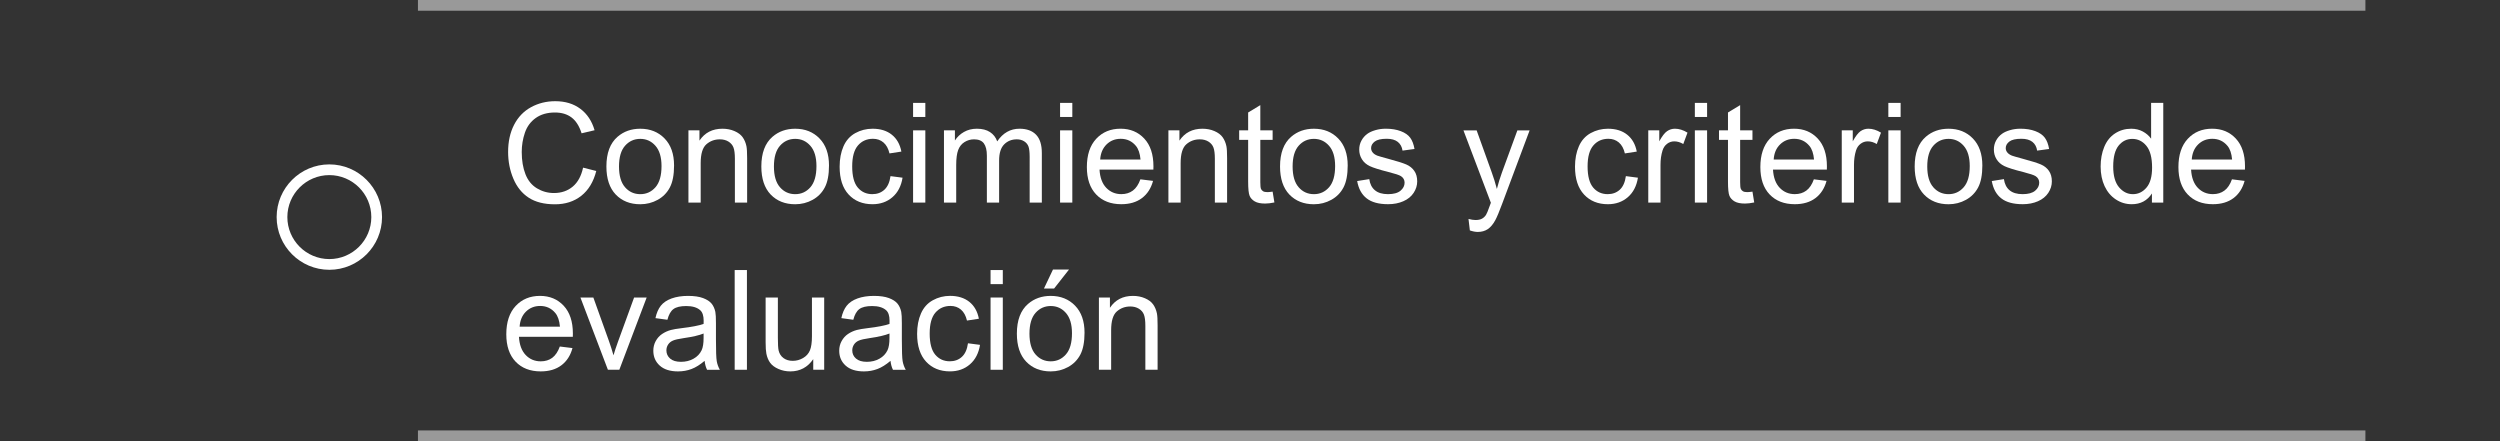 <?xml version="1.0" encoding="utf-8"?>
<!-- Generator: Adobe Illustrator 16.0.0, SVG Export Plug-In . SVG Version: 6.00 Build 0)  -->
<!DOCTYPE svg PUBLIC "-//W3C//DTD SVG 1.1//EN" "http://www.w3.org/Graphics/SVG/1.1/DTD/svg11.dtd">
<svg version="1.1" id="Capa_1" xmlns="http://www.w3.org/2000/svg" xmlns:xlink="http://www.w3.org/1999/xlink" x="0px" y="0px"
	 width="233.319px" height="41.17px" viewBox="0 0 233.319 41.17" enable-background="new 0 0 233.319 41.17" xml:space="preserve">
<rect x="0" y="0" width="233.319" height="41.17" fill="#333333" stroke="none"/>
<g opacity="0.5">
	<rect x="39.006" fill="#FFFFFF" width="181.752" height="1"/>
</g>
<g opacity="0.5">
	<rect x="39.006" y="40.171" fill="#FFFFFF" width="181.752" height="1"/>
</g>
<g>
	<path fill="#FFFFFF" d="M54.417,15.646l1.231,0.312c-0.258,1.01-0.723,1.782-1.394,2.313c-0.67,0.53-1.49,0.796-2.459,0.796
		c-1.003,0-1.819-0.204-2.447-0.613c-0.629-0.408-1.107-1-1.435-1.773c-0.328-0.774-0.492-1.606-0.492-2.495
		c0-0.97,0.185-1.814,0.556-2.536c0.37-0.721,0.897-1.27,1.58-1.645c0.684-0.373,1.437-0.561,2.258-0.561
		c0.931,0,1.714,0.236,2.349,0.711c0.635,0.475,1.077,1.141,1.327,2l-1.212,0.286c-0.216-0.677-0.529-1.17-0.939-1.479
		c-0.41-0.309-0.927-0.463-1.549-0.463c-0.715,0-1.313,0.172-1.793,0.514c-0.48,0.344-0.818,0.804-1.013,1.382
		c-0.195,0.577-0.292,1.173-0.292,1.786c0,0.793,0.115,1.482,0.346,2.074c0.231,0.59,0.589,1.03,1.076,1.322
		c0.487,0.292,1.014,0.438,1.581,0.438c0.69,0,1.274-0.198,1.752-0.596C53.926,17.02,54.249,16.428,54.417,15.646z"/>
	<path fill="#FFFFFF" d="M56.594,15.537c0-1.249,0.347-2.173,1.041-2.773c0.58-0.5,1.287-0.75,2.12-0.75
		c0.927,0,1.684,0.305,2.272,0.912c0.588,0.606,0.882,1.445,0.882,2.517c0,0.868-0.13,1.55-0.391,2.047
		c-0.26,0.498-0.639,0.884-1.136,1.159c-0.498,0.275-1.04,0.413-1.628,0.413c-0.944,0-1.707-0.304-2.289-0.908
		C56.885,17.547,56.594,16.676,56.594,15.537z M57.77,15.537c0,0.863,0.188,1.51,0.565,1.939c0.376,0.43,0.851,0.645,1.422,0.645
		c0.567,0,1.039-0.216,1.416-0.646c0.377-0.432,0.565-1.09,0.565-1.975c0-0.832-0.189-1.465-0.568-1.895s-0.85-0.645-1.413-0.645
		c-0.571,0-1.045,0.215-1.422,0.642S57.77,14.674,57.77,15.537z"/>
	<path fill="#FFFFFF" d="M64.25,18.907v-6.741h1.028v0.959c0.495-0.742,1.21-1.111,2.146-1.111c0.406,0,0.78,0.072,1.121,0.219
		c0.34,0.146,0.595,0.338,0.765,0.575c0.17,0.237,0.288,0.519,0.355,0.844c0.042,0.211,0.063,0.582,0.063,1.11v4.146h-1.143v-4.101
		c0-0.465-0.044-0.813-0.133-1.045c-0.089-0.23-0.247-0.414-0.473-0.553c-0.226-0.137-0.492-0.205-0.796-0.205
		c-0.487,0-0.907,0.153-1.26,0.463c-0.353,0.309-0.53,0.895-0.53,1.758v3.682L64.25,18.907L64.25,18.907z"/>
	<path fill="#FFFFFF" d="M71.054,15.537c0-1.249,0.347-2.173,1.041-2.773c0.58-0.5,1.287-0.75,2.12-0.75
		c0.927,0,1.684,0.305,2.272,0.912c0.588,0.606,0.882,1.445,0.882,2.517c0,0.868-0.13,1.55-0.391,2.047
		c-0.26,0.498-0.639,0.884-1.136,1.159c-0.498,0.275-1.04,0.413-1.628,0.413c-0.944,0-1.707-0.304-2.289-0.908
		C71.345,17.547,71.054,16.676,71.054,15.537z M72.229,15.537c0,0.863,0.188,1.51,0.565,1.939c0.376,0.43,0.851,0.645,1.422,0.645
		c0.567,0,1.039-0.216,1.416-0.646c0.377-0.432,0.565-1.09,0.565-1.975c0-0.832-0.189-1.465-0.568-1.895s-0.85-0.645-1.413-0.645
		c-0.571,0-1.045,0.215-1.422,0.642S72.229,14.674,72.229,15.537z"/>
	<path fill="#FFFFFF" d="M83.109,16.438l1.124,0.146c-0.123,0.774-0.437,1.381-0.943,1.818c-0.505,0.438-1.126,0.657-1.863,0.657
		c-0.922,0-1.664-0.302-2.225-0.904c-0.561-0.604-0.841-1.468-0.841-2.593c0-0.729,0.121-1.365,0.362-1.911
		c0.241-0.546,0.608-0.955,1.101-1.229c0.493-0.271,1.03-0.408,1.609-0.408c0.732,0,1.331,0.185,1.796,0.556
		c0.465,0.37,0.764,0.896,0.895,1.577l-1.111,0.171c-0.106-0.453-0.293-0.793-0.562-1.022c-0.269-0.229-0.593-0.343-0.974-0.343
		c-0.576,0-1.043,0.206-1.403,0.619c-0.36,0.412-0.54,1.065-0.54,1.958c0,0.906,0.173,1.563,0.521,1.975
		c0.348,0.41,0.8,0.615,1.358,0.615c0.449,0,0.823-0.138,1.124-0.412C82.838,17.432,83.028,17.01,83.109,16.438z"/>
	<path fill="#FFFFFF" d="M85.216,10.916V9.603h1.143v1.313H85.216z M85.216,18.907v-6.741h1.143v6.741H85.216z"/>
	<path fill="#FFFFFF" d="M88.098,18.907v-6.741h1.022v0.946c0.211-0.33,0.493-0.596,0.844-0.796c0.351-0.201,0.751-0.303,1.2-0.303
		c0.5,0,0.909,0.104,1.228,0.312c0.32,0.208,0.545,0.497,0.676,0.87c0.533-0.787,1.227-1.182,2.082-1.182
		c0.668,0,1.183,0.186,1.542,0.557c0.36,0.37,0.54,0.939,0.54,1.71v4.627h-1.136V14.66c0-0.457-0.037-0.785-0.111-0.986
		s-0.208-0.363-0.403-0.486c-0.195-0.123-0.423-0.184-0.686-0.184c-0.474,0-0.868,0.157-1.181,0.473
		c-0.313,0.314-0.47,0.82-0.47,1.514v3.917h-1.143v-4.38c0-0.508-0.093-0.889-0.279-1.143s-0.491-0.381-0.914-0.381
		c-0.322,0-0.619,0.084-0.892,0.254c-0.272,0.168-0.471,0.416-0.593,0.742s-0.184,0.795-0.184,1.409v3.498H88.098z"/>
	<path fill="#FFFFFF" d="M98.934,10.916V9.603h1.143v1.313H98.934z M98.934,18.907v-6.741h1.143v6.741H98.934z"/>
	<path fill="#FFFFFF" d="M106.43,16.736l1.181,0.146c-0.186,0.689-0.531,1.225-1.035,1.605c-0.504,0.381-1.147,0.571-1.93,0.571
		c-0.986,0-1.768-0.304-2.345-0.911c-0.578-0.607-0.867-1.458-0.867-2.555c0-1.135,0.292-2.015,0.876-2.642s1.341-0.938,2.272-0.938
		c0.901,0,1.638,0.307,2.209,0.92c0.571,0.613,0.857,1.477,0.857,2.59c0,0.068-0.002,0.169-0.006,0.305h-5.027
		c0.042,0.741,0.252,1.309,0.628,1.701s0.846,0.59,1.409,0.59c0.419,0,0.776-0.109,1.073-0.33
		C106.022,17.569,106.256,17.219,106.43,16.736z M102.678,14.889h3.764c-0.051-0.566-0.195-0.991-0.432-1.275
		c-0.364-0.439-0.836-0.66-1.416-0.66c-0.525,0-0.966,0.176-1.324,0.527C102.915,13.832,102.716,14.301,102.678,14.889z"/>
	<path fill="#FFFFFF" d="M109.045,18.907v-6.741h1.028v0.959c0.495-0.742,1.21-1.111,2.146-1.111c0.406,0,0.78,0.072,1.12,0.219
		c0.341,0.146,0.596,0.338,0.765,0.575s0.288,0.519,0.355,0.844c0.042,0.211,0.063,0.582,0.063,1.11v4.146h-1.143v-4.101
		c0-0.465-0.044-0.813-0.133-1.045c-0.089-0.23-0.247-0.414-0.473-0.553c-0.227-0.137-0.492-0.205-0.797-0.205
		c-0.487,0-0.907,0.153-1.26,0.463c-0.354,0.309-0.53,0.895-0.53,1.758v3.682L109.045,18.907L109.045,18.907z"/>
	<path fill="#FFFFFF" d="M118.771,17.885l0.165,1.01c-0.322,0.068-0.609,0.102-0.863,0.102c-0.415,0-0.736-0.064-0.965-0.197
		c-0.229-0.131-0.389-0.304-0.482-0.517c-0.093-0.214-0.14-0.664-0.14-1.349v-3.879h-0.838v-0.889h0.838v-1.668l1.136-0.687v2.354
		h1.149v0.889h-1.149v3.943c0,0.325,0.021,0.534,0.061,0.627c0.041,0.094,0.105,0.168,0.197,0.223
		c0.09,0.055,0.221,0.082,0.39,0.082C118.396,17.93,118.563,17.916,118.771,17.885z"/>
	<path fill="#FFFFFF" d="M119.463,15.537c0-1.249,0.347-2.173,1.041-2.773c0.58-0.5,1.287-0.75,2.119-0.75
		c0.928,0,1.684,0.305,2.272,0.912c0.588,0.606,0.883,1.445,0.883,2.517c0,0.868-0.131,1.55-0.391,2.047
		c-0.26,0.498-0.639,0.884-1.137,1.159s-1.039,0.413-1.627,0.413c-0.945,0-1.707-0.304-2.289-0.908
		C119.754,17.547,119.463,16.676,119.463,15.537z M120.637,15.537c0,0.863,0.188,1.51,0.564,1.939
		c0.376,0.43,0.852,0.645,1.422,0.645c0.567,0,1.04-0.216,1.417-0.646c0.377-0.432,0.564-1.09,0.564-1.975
		c0-0.832-0.188-1.465-0.568-1.895c-0.379-0.43-0.85-0.645-1.413-0.645c-0.57,0-1.045,0.215-1.422,0.642
		S120.637,14.674,120.637,15.537z"/>
	<path fill="#FFFFFF" d="M126.661,16.896l1.131-0.179c0.063,0.453,0.238,0.801,0.529,1.041c0.289,0.242,0.695,0.362,1.215,0.362
		c0.525,0,0.914-0.106,1.168-0.319c0.256-0.215,0.383-0.465,0.383-0.752c0-0.258-0.113-0.461-0.338-0.609
		c-0.156-0.102-0.547-0.23-1.168-0.387c-0.838-0.211-1.418-0.396-1.742-0.549c-0.324-0.155-0.57-0.369-0.736-0.643
		c-0.168-0.271-0.25-0.574-0.25-0.904c0-0.3,0.068-0.578,0.207-0.834c0.137-0.257,0.324-0.469,0.561-0.639
		c0.18-0.131,0.422-0.242,0.729-0.333s0.635-0.138,0.986-0.138c0.529,0,0.992,0.076,1.395,0.229c0.4,0.152,0.695,0.358,0.885,0.619
		s0.32,0.608,0.395,1.044l-1.117,0.152c-0.051-0.348-0.199-0.618-0.441-0.813c-0.244-0.194-0.588-0.292-1.031-0.292
		c-0.525,0-0.9,0.088-1.125,0.26c-0.225,0.174-0.336,0.377-0.336,0.609c0,0.148,0.047,0.281,0.141,0.4
		c0.092,0.123,0.238,0.224,0.438,0.305c0.113,0.042,0.451,0.141,1.01,0.292c0.807,0.216,1.371,0.394,1.689,0.53
		c0.32,0.137,0.57,0.337,0.752,0.6c0.184,0.262,0.273,0.588,0.273,0.979c0,0.381-0.111,0.738-0.334,1.076
		c-0.221,0.336-0.541,0.597-0.961,0.779c-0.418,0.186-0.893,0.276-1.422,0.276c-0.875,0-1.543-0.183-2.002-0.546
		C127.081,18.15,126.788,17.61,126.661,16.896z"/>
	<path fill="#FFFFFF" d="M137.178,21.504l-0.127-1.072c0.25,0.068,0.467,0.102,0.652,0.102c0.256,0,0.457-0.042,0.609-0.127
		s0.277-0.203,0.375-0.355c0.072-0.113,0.189-0.397,0.35-0.851c0.021-0.063,0.055-0.157,0.102-0.278l-2.559-6.754h1.232l1.402,3.903
		c0.182,0.495,0.344,1.017,0.486,1.562c0.133-0.524,0.289-1.037,0.473-1.535l1.439-3.93h1.143l-2.564,6.855
		c-0.273,0.74-0.488,1.25-0.641,1.529c-0.203,0.377-0.438,0.654-0.697,0.83c-0.264,0.175-0.576,0.263-0.939,0.263
		C137.694,21.644,137.45,21.598,137.178,21.504z"/>
	<path fill="#FFFFFF" d="M151.739,16.438l1.125,0.146c-0.123,0.774-0.438,1.381-0.941,1.818c-0.506,0.438-1.127,0.657-1.863,0.657
		c-0.922,0-1.664-0.302-2.225-0.904c-0.563-0.604-0.844-1.468-0.844-2.593c0-0.729,0.121-1.365,0.363-1.911
		c0.24-0.546,0.607-0.955,1.1-1.229c0.494-0.271,1.031-0.408,1.609-0.408c0.732,0,1.332,0.185,1.797,0.556
		c0.465,0.37,0.766,0.896,0.896,1.577l-1.111,0.171c-0.105-0.453-0.293-0.793-0.561-1.022c-0.271-0.229-0.596-0.343-0.977-0.343
		c-0.576,0-1.043,0.206-1.4,0.619c-0.361,0.412-0.541,1.065-0.541,1.958c0,0.906,0.174,1.563,0.521,1.975
		c0.348,0.41,0.799,0.615,1.357,0.615c0.447,0,0.822-0.138,1.125-0.412C151.469,17.434,151.659,17.01,151.739,16.438z"/>
	<path fill="#FFFFFF" d="M153.829,18.907v-6.741h1.027v1.022c0.262-0.478,0.504-0.793,0.729-0.946
		c0.223-0.152,0.467-0.229,0.732-0.229c0.385,0,0.775,0.123,1.174,0.367l-0.395,1.061c-0.279-0.165-0.559-0.248-0.838-0.248
		c-0.248,0-0.475,0.075-0.672,0.227c-0.199,0.149-0.342,0.357-0.426,0.625c-0.127,0.405-0.189,0.851-0.189,1.332v3.529
		L153.829,18.907L153.829,18.907z"/>
	<path fill="#FFFFFF" d="M158.176,10.916V9.603h1.143v1.313H158.176z M158.176,18.907v-6.741h1.143v6.741H158.176z"/>
	<path fill="#FFFFFF" d="M163.553,17.885l0.164,1.01c-0.322,0.068-0.609,0.102-0.863,0.102c-0.414,0-0.736-0.064-0.965-0.197
		c-0.229-0.131-0.389-0.304-0.482-0.517c-0.094-0.214-0.139-0.664-0.139-1.349v-3.879h-0.838v-0.889h0.838v-1.668l1.135-0.687v2.354
		h1.15v0.889h-1.15v3.943c0,0.325,0.021,0.534,0.063,0.627c0.041,0.094,0.104,0.168,0.195,0.223s0.223,0.082,0.393,0.082
		C163.178,17.93,163.344,17.916,163.553,17.885z"/>
	<path fill="#FFFFFF" d="M169.284,16.736l1.184,0.146c-0.188,0.689-0.531,1.225-1.035,1.605s-1.146,0.571-1.93,0.571
		c-0.986,0-1.77-0.304-2.348-0.911s-0.865-1.458-0.865-2.555c0-1.135,0.293-2.015,0.877-2.642s1.342-0.938,2.271-0.938
		c0.9,0,1.637,0.307,2.209,0.92c0.57,0.613,0.855,1.477,0.855,2.59c0,0.068-0.002,0.169-0.006,0.305h-5.027
		c0.043,0.741,0.252,1.309,0.629,1.701c0.377,0.395,0.846,0.59,1.408,0.59c0.42,0,0.777-0.109,1.074-0.33
		C168.875,17.569,169.112,17.219,169.284,16.736z M165.534,14.889h3.766c-0.051-0.566-0.195-0.991-0.434-1.275
		c-0.363-0.439-0.836-0.66-1.416-0.66c-0.523,0-0.965,0.176-1.322,0.527C165.768,13.832,165.571,14.301,165.534,14.889z"/>
	<path fill="#FFFFFF" d="M171.887,18.907v-6.741h1.027v1.022c0.264-0.478,0.506-0.793,0.727-0.946
		c0.223-0.152,0.467-0.229,0.734-0.229c0.385,0,0.775,0.123,1.174,0.367l-0.395,1.061c-0.277-0.165-0.559-0.248-0.838-0.248
		c-0.248,0-0.473,0.075-0.672,0.227c-0.199,0.149-0.342,0.357-0.426,0.625c-0.127,0.405-0.189,0.851-0.189,1.332v3.529
		L171.887,18.907L171.887,18.907z"/>
	<path fill="#FFFFFF" d="M176.235,10.916V9.603h1.145v1.313H176.235z M176.235,18.907v-6.741h1.145v6.741H176.235z"/>
	<path fill="#FFFFFF" d="M178.692,15.537c0-1.249,0.348-2.173,1.041-2.773c0.58-0.5,1.287-0.75,2.119-0.75
		c0.928,0,1.686,0.305,2.273,0.912c0.588,0.606,0.883,1.445,0.883,2.517c0,0.868-0.131,1.55-0.391,2.047
		c-0.262,0.498-0.641,0.884-1.137,1.159c-0.498,0.275-1.041,0.413-1.629,0.413c-0.943,0-1.707-0.304-2.287-0.908
		C178.983,17.547,178.692,16.676,178.692,15.537z M179.866,15.537c0,0.863,0.189,1.51,0.564,1.939
		c0.377,0.43,0.852,0.645,1.422,0.645c0.568,0,1.039-0.216,1.416-0.646c0.377-0.432,0.564-1.09,0.564-1.975
		c0-0.832-0.189-1.465-0.568-1.895c-0.377-0.43-0.848-0.645-1.412-0.645c-0.57,0-1.045,0.215-1.422,0.642
		C180.055,14.028,179.866,14.674,179.866,15.537z"/>
	<path fill="#FFFFFF" d="M185.889,16.896l1.131-0.179c0.064,0.453,0.24,0.801,0.529,1.041c0.291,0.242,0.695,0.362,1.217,0.362
		c0.523,0,0.914-0.106,1.168-0.319c0.254-0.215,0.381-0.465,0.381-0.752c0-0.258-0.113-0.461-0.338-0.609
		c-0.156-0.102-0.545-0.23-1.168-0.387c-0.838-0.211-1.418-0.396-1.742-0.549c-0.324-0.155-0.566-0.369-0.734-0.643
		c-0.168-0.271-0.25-0.574-0.25-0.904c0-0.3,0.066-0.578,0.203-0.834c0.141-0.257,0.326-0.469,0.564-0.639
		c0.178-0.131,0.42-0.242,0.727-0.333s0.637-0.138,0.986-0.138c0.529,0,0.994,0.076,1.395,0.229s0.695,0.358,0.885,0.619
		c0.191,0.261,0.322,0.608,0.395,1.044l-1.117,0.152c-0.051-0.348-0.197-0.618-0.439-0.813c-0.244-0.194-0.588-0.292-1.031-0.292
		c-0.525,0-0.9,0.088-1.125,0.26c-0.223,0.174-0.336,0.377-0.336,0.609c0,0.148,0.047,0.281,0.141,0.4
		c0.094,0.123,0.238,0.224,0.438,0.305c0.115,0.042,0.451,0.141,1.01,0.292c0.809,0.216,1.371,0.394,1.691,0.53
		c0.318,0.137,0.57,0.337,0.752,0.6c0.182,0.264,0.273,0.588,0.273,0.979c0,0.381-0.111,0.738-0.334,1.076
		c-0.223,0.336-0.543,0.597-0.961,0.779c-0.42,0.186-0.895,0.276-1.422,0.276c-0.877,0-1.545-0.183-2.004-0.546
		C186.309,18.15,186.016,17.61,185.889,16.896z"/>
	<path fill="#FFFFFF" d="M200.834,18.907v-0.851c-0.43,0.668-1.059,1.003-1.887,1.003c-0.539,0-1.031-0.148-1.48-0.444
		c-0.451-0.296-0.801-0.71-1.049-1.24c-0.246-0.531-0.371-1.142-0.371-1.832c0-0.673,0.111-1.283,0.336-1.83
		c0.225-0.549,0.561-0.969,1.01-1.261s0.951-0.438,1.504-0.438c0.406,0,0.77,0.087,1.086,0.258c0.318,0.172,0.576,0.395,0.775,0.67
		V9.603h1.135v9.306L200.834,18.907L200.834,18.907z M197.221,15.543c0,0.863,0.182,1.51,0.545,1.937s0.793,0.641,1.289,0.641
		c0.5,0,0.924-0.204,1.271-0.612c0.35-0.408,0.523-1.031,0.523-1.869c0-0.922-0.178-1.601-0.533-2.031
		c-0.354-0.432-0.793-0.646-1.313-0.646c-0.508,0-0.934,0.207-1.273,0.621S197.221,14.65,197.221,15.543z"/>
	<path fill="#FFFFFF" d="M208.303,16.736l1.182,0.146c-0.188,0.689-0.531,1.225-1.035,1.605s-1.146,0.571-1.93,0.571
		c-0.986,0-1.768-0.304-2.346-0.911s-0.867-1.458-0.867-2.555c0-1.135,0.293-2.015,0.877-2.642s1.342-0.938,2.271-0.938
		c0.902,0,1.639,0.307,2.209,0.92c0.572,0.613,0.857,1.477,0.857,2.59c0,0.068-0.002,0.169-0.006,0.305h-5.027
		c0.041,0.741,0.252,1.309,0.627,1.701c0.377,0.393,0.848,0.59,1.41,0.59c0.418,0,0.775-0.109,1.072-0.33
		C207.895,17.57,208.131,17.219,208.303,16.736z M204.551,14.889h3.766c-0.051-0.566-0.193-0.991-0.432-1.275
		c-0.365-0.439-0.836-0.66-1.416-0.66c-0.525,0-0.967,0.176-1.324,0.527S204.59,14.301,204.551,14.889z"/>
	<path fill="#FFFFFF" d="M52.247,32.339l1.181,0.145c-0.186,0.691-0.531,1.227-1.035,1.607c-0.504,0.381-1.147,0.57-1.93,0.57
		c-0.986,0-1.768-0.305-2.345-0.91c-0.578-0.607-0.867-1.459-0.867-2.557c0-1.133,0.292-2.014,0.876-2.641s1.341-0.939,2.272-0.939
		c0.901,0,1.638,0.309,2.209,0.92c0.571,0.613,0.857,1.479,0.857,2.592c0,0.066-0.002,0.168-0.006,0.305h-5.027
		c0.042,0.74,0.252,1.307,0.628,1.701c0.376,0.393,0.846,0.59,1.409,0.59c0.419,0,0.776-0.111,1.073-0.33
		C51.838,33.171,52.073,32.819,52.247,32.339z M48.495,30.489h3.764c-0.051-0.566-0.195-0.99-0.432-1.275
		c-0.364-0.439-0.836-0.66-1.416-0.66c-0.525,0-0.966,0.176-1.324,0.527C48.731,29.433,48.533,29.901,48.495,30.489z"/>
	<path fill="#FFFFFF" d="M56.734,34.509l-2.564-6.742h1.206l1.447,4.037c0.157,0.436,0.3,0.889,0.432,1.357
		c0.102-0.354,0.243-0.781,0.425-1.281l1.498-4.113h1.174L57.8,34.509H56.734z"/>
	<path fill="#FFFFFF" d="M65.76,33.677c-0.423,0.359-0.831,0.615-1.222,0.762c-0.391,0.148-0.811,0.223-1.26,0.223
		c-0.741,0-1.31-0.182-1.708-0.543s-0.597-0.822-0.597-1.387c0-0.33,0.075-0.631,0.225-0.904c0.15-0.271,0.347-0.492,0.591-0.656
		c0.243-0.166,0.517-0.291,0.822-0.375c0.224-0.061,0.563-0.117,1.016-0.172c0.922-0.109,1.602-0.24,2.038-0.395
		c0.004-0.156,0.006-0.256,0.006-0.297c0-0.465-0.108-0.793-0.324-0.984c-0.292-0.258-0.726-0.387-1.301-0.387
		c-0.538,0-0.934,0.094-1.19,0.281s-0.446,0.521-0.568,1l-1.117-0.152c0.102-0.477,0.269-0.863,0.501-1.158
		c0.233-0.293,0.569-0.52,1.009-0.68c0.44-0.158,0.95-0.238,1.53-0.238c0.576,0,1.043,0.068,1.403,0.203
		c0.36,0.135,0.624,0.307,0.793,0.512s0.288,0.465,0.355,0.777c0.038,0.195,0.057,0.545,0.057,1.053v1.523
		c0,1.063,0.024,1.734,0.073,2.016c0.048,0.281,0.145,0.553,0.289,0.811h-1.193C65.87,34.272,65.794,33.993,65.76,33.677z
		 M65.666,31.126c-0.415,0.168-1.037,0.313-1.866,0.432c-0.47,0.068-0.802,0.143-0.997,0.229c-0.195,0.084-0.345,0.207-0.451,0.371
		c-0.106,0.162-0.159,0.344-0.159,0.543c0,0.305,0.115,0.559,0.346,0.762c0.23,0.203,0.568,0.305,1.012,0.305
		c0.44,0,0.832-0.096,1.174-0.289c0.343-0.191,0.595-0.455,0.755-0.789c0.123-0.258,0.184-0.639,0.184-1.143v-0.42H65.666z"/>
	<path fill="#FFFFFF" d="M68.566,34.509v-9.307h1.143v9.307H68.566z"/>
	<path fill="#FFFFFF" d="M75.898,34.509v-0.99c-0.525,0.762-1.238,1.143-2.139,1.143c-0.398,0-0.769-0.076-1.114-0.229
		c-0.345-0.152-0.601-0.344-0.769-0.576c-0.167-0.229-0.284-0.512-0.352-0.846c-0.046-0.225-0.07-0.58-0.07-1.066v-4.178h1.143v3.74
		c0,0.596,0.023,0.998,0.07,1.205c0.072,0.301,0.224,0.537,0.457,0.709c0.233,0.17,0.521,0.256,0.863,0.256s0.665-0.088,0.965-0.264
		c0.3-0.176,0.513-0.414,0.638-0.717s0.187-0.742,0.187-1.316v-3.613h1.143v6.742H75.898z"/>
	<path fill="#FFFFFF" d="M83.109,33.677c-0.423,0.359-0.831,0.615-1.222,0.762c-0.392,0.148-0.812,0.223-1.26,0.223
		c-0.741,0-1.31-0.182-1.708-0.543s-0.597-0.822-0.597-1.387c0-0.33,0.075-0.631,0.226-0.904c0.15-0.271,0.347-0.492,0.59-0.656
		c0.244-0.166,0.518-0.291,0.822-0.375c0.224-0.061,0.563-0.117,1.016-0.172c0.922-0.109,1.602-0.24,2.038-0.395
		c0.004-0.156,0.006-0.256,0.006-0.297c0-0.465-0.108-0.793-0.324-0.984c-0.292-0.258-0.726-0.387-1.301-0.387
		c-0.538,0-0.934,0.094-1.19,0.281c-0.256,0.188-0.445,0.521-0.568,1l-1.117-0.152c0.102-0.477,0.269-0.863,0.501-1.158
		c0.233-0.293,0.569-0.52,1.009-0.68c0.44-0.158,0.95-0.238,1.53-0.238c0.576,0,1.043,0.068,1.403,0.203s0.624,0.307,0.793,0.512
		s0.288,0.465,0.355,0.777c0.038,0.195,0.057,0.545,0.057,1.053v1.523c0,1.063,0.024,1.734,0.073,2.016
		c0.049,0.281,0.145,0.553,0.289,0.811h-1.193C83.218,34.272,83.143,33.993,83.109,33.677z M83.013,31.126
		c-0.415,0.168-1.037,0.313-1.866,0.432c-0.47,0.068-0.802,0.143-0.997,0.229c-0.195,0.084-0.345,0.207-0.451,0.371
		c-0.106,0.162-0.159,0.344-0.159,0.543c0,0.305,0.115,0.559,0.346,0.762s0.568,0.305,1.013,0.305c0.44,0,0.832-0.096,1.174-0.289
		c0.343-0.191,0.595-0.455,0.755-0.789c0.123-0.258,0.184-0.639,0.184-1.143L83.013,31.126L83.013,31.126z"/>
	<path fill="#FFFFFF" d="M90.339,32.038l1.124,0.146c-0.123,0.775-0.437,1.381-0.942,1.82c-0.506,0.438-1.127,0.656-1.863,0.656
		c-0.922,0-1.664-0.301-2.225-0.904c-0.561-0.604-0.841-1.469-0.841-2.594c0-0.729,0.121-1.365,0.362-1.91
		c0.241-0.547,0.608-0.957,1.102-1.229c0.493-0.273,1.029-0.41,1.609-0.41c0.732,0,1.331,0.186,1.796,0.555
		c0.465,0.371,0.764,0.896,0.895,1.578l-1.111,0.172c-0.106-0.453-0.293-0.793-0.562-1.023c-0.269-0.229-0.594-0.342-0.975-0.342
		c-0.576,0-1.043,0.207-1.403,0.619c-0.36,0.412-0.54,1.064-0.54,1.957c0,0.906,0.173,1.563,0.521,1.975
		c0.348,0.41,0.8,0.615,1.358,0.615c0.449,0,0.823-0.137,1.124-0.412C90.069,33.032,90.258,32.61,90.339,32.038z"/>
	<path fill="#FFFFFF" d="M92.446,26.517v-1.314h1.143v1.314H92.446z M92.446,34.509v-6.742h1.143v6.742H92.446z"/>
	<path fill="#FFFFFF" d="M94.902,31.138c0-1.248,0.347-2.172,1.041-2.773c0.58-0.5,1.287-0.75,2.12-0.75
		c0.927,0,1.684,0.305,2.272,0.912s0.882,1.445,0.882,2.518c0,0.867-0.13,1.549-0.39,2.047c-0.261,0.496-0.639,0.883-1.137,1.158
		c-0.497,0.273-1.04,0.412-1.628,0.412c-0.944,0-1.707-0.303-2.288-0.908S94.902,32.276,94.902,31.138z M96.077,31.138
		c0,0.863,0.188,1.51,0.565,1.939c0.376,0.43,0.851,0.645,1.422,0.645c0.567,0,1.039-0.217,1.416-0.648
		c0.377-0.43,0.565-1.09,0.565-1.973c0-0.834-0.189-1.465-0.568-1.896c-0.378-0.43-0.849-0.645-1.412-0.645
		c-0.571,0-1.045,0.215-1.422,0.641C96.267,29.628,96.077,30.274,96.077,31.138z M97.429,26.929l0.844-1.777h1.498l-1.396,1.777
		H97.429z"/>
	<path fill="#FFFFFF" d="M102.559,34.509v-6.742h1.028v0.959c0.495-0.742,1.21-1.111,2.146-1.111c0.406,0,0.78,0.072,1.12,0.219
		c0.341,0.146,0.596,0.338,0.765,0.574s0.288,0.52,0.355,0.844c0.042,0.211,0.063,0.582,0.063,1.111v4.145h-1.143v-4.102
		c0-0.465-0.044-0.813-0.133-1.043c-0.089-0.23-0.247-0.416-0.473-0.553c-0.227-0.137-0.492-0.207-0.797-0.207
		c-0.487,0-0.907,0.154-1.26,0.463c-0.354,0.311-0.53,0.896-0.53,1.758v3.684h-1.141V34.509z"/>
	<g>
		<path fill="#FFFFFF" d="M30.736,25.179c-2.711,0-4.918-2.205-4.918-4.919c0-2.711,2.207-4.918,4.918-4.918
			s4.918,2.207,4.918,4.918C35.654,22.974,33.448,25.179,30.736,25.179z M30.736,16.342c-2.16,0-3.918,1.759-3.918,3.918
			c0,2.163,1.758,3.919,3.918,3.919s3.918-1.758,3.918-3.919C34.654,18.101,32.897,16.342,30.736,16.342z"/>
	</g>
</g>
</svg>
